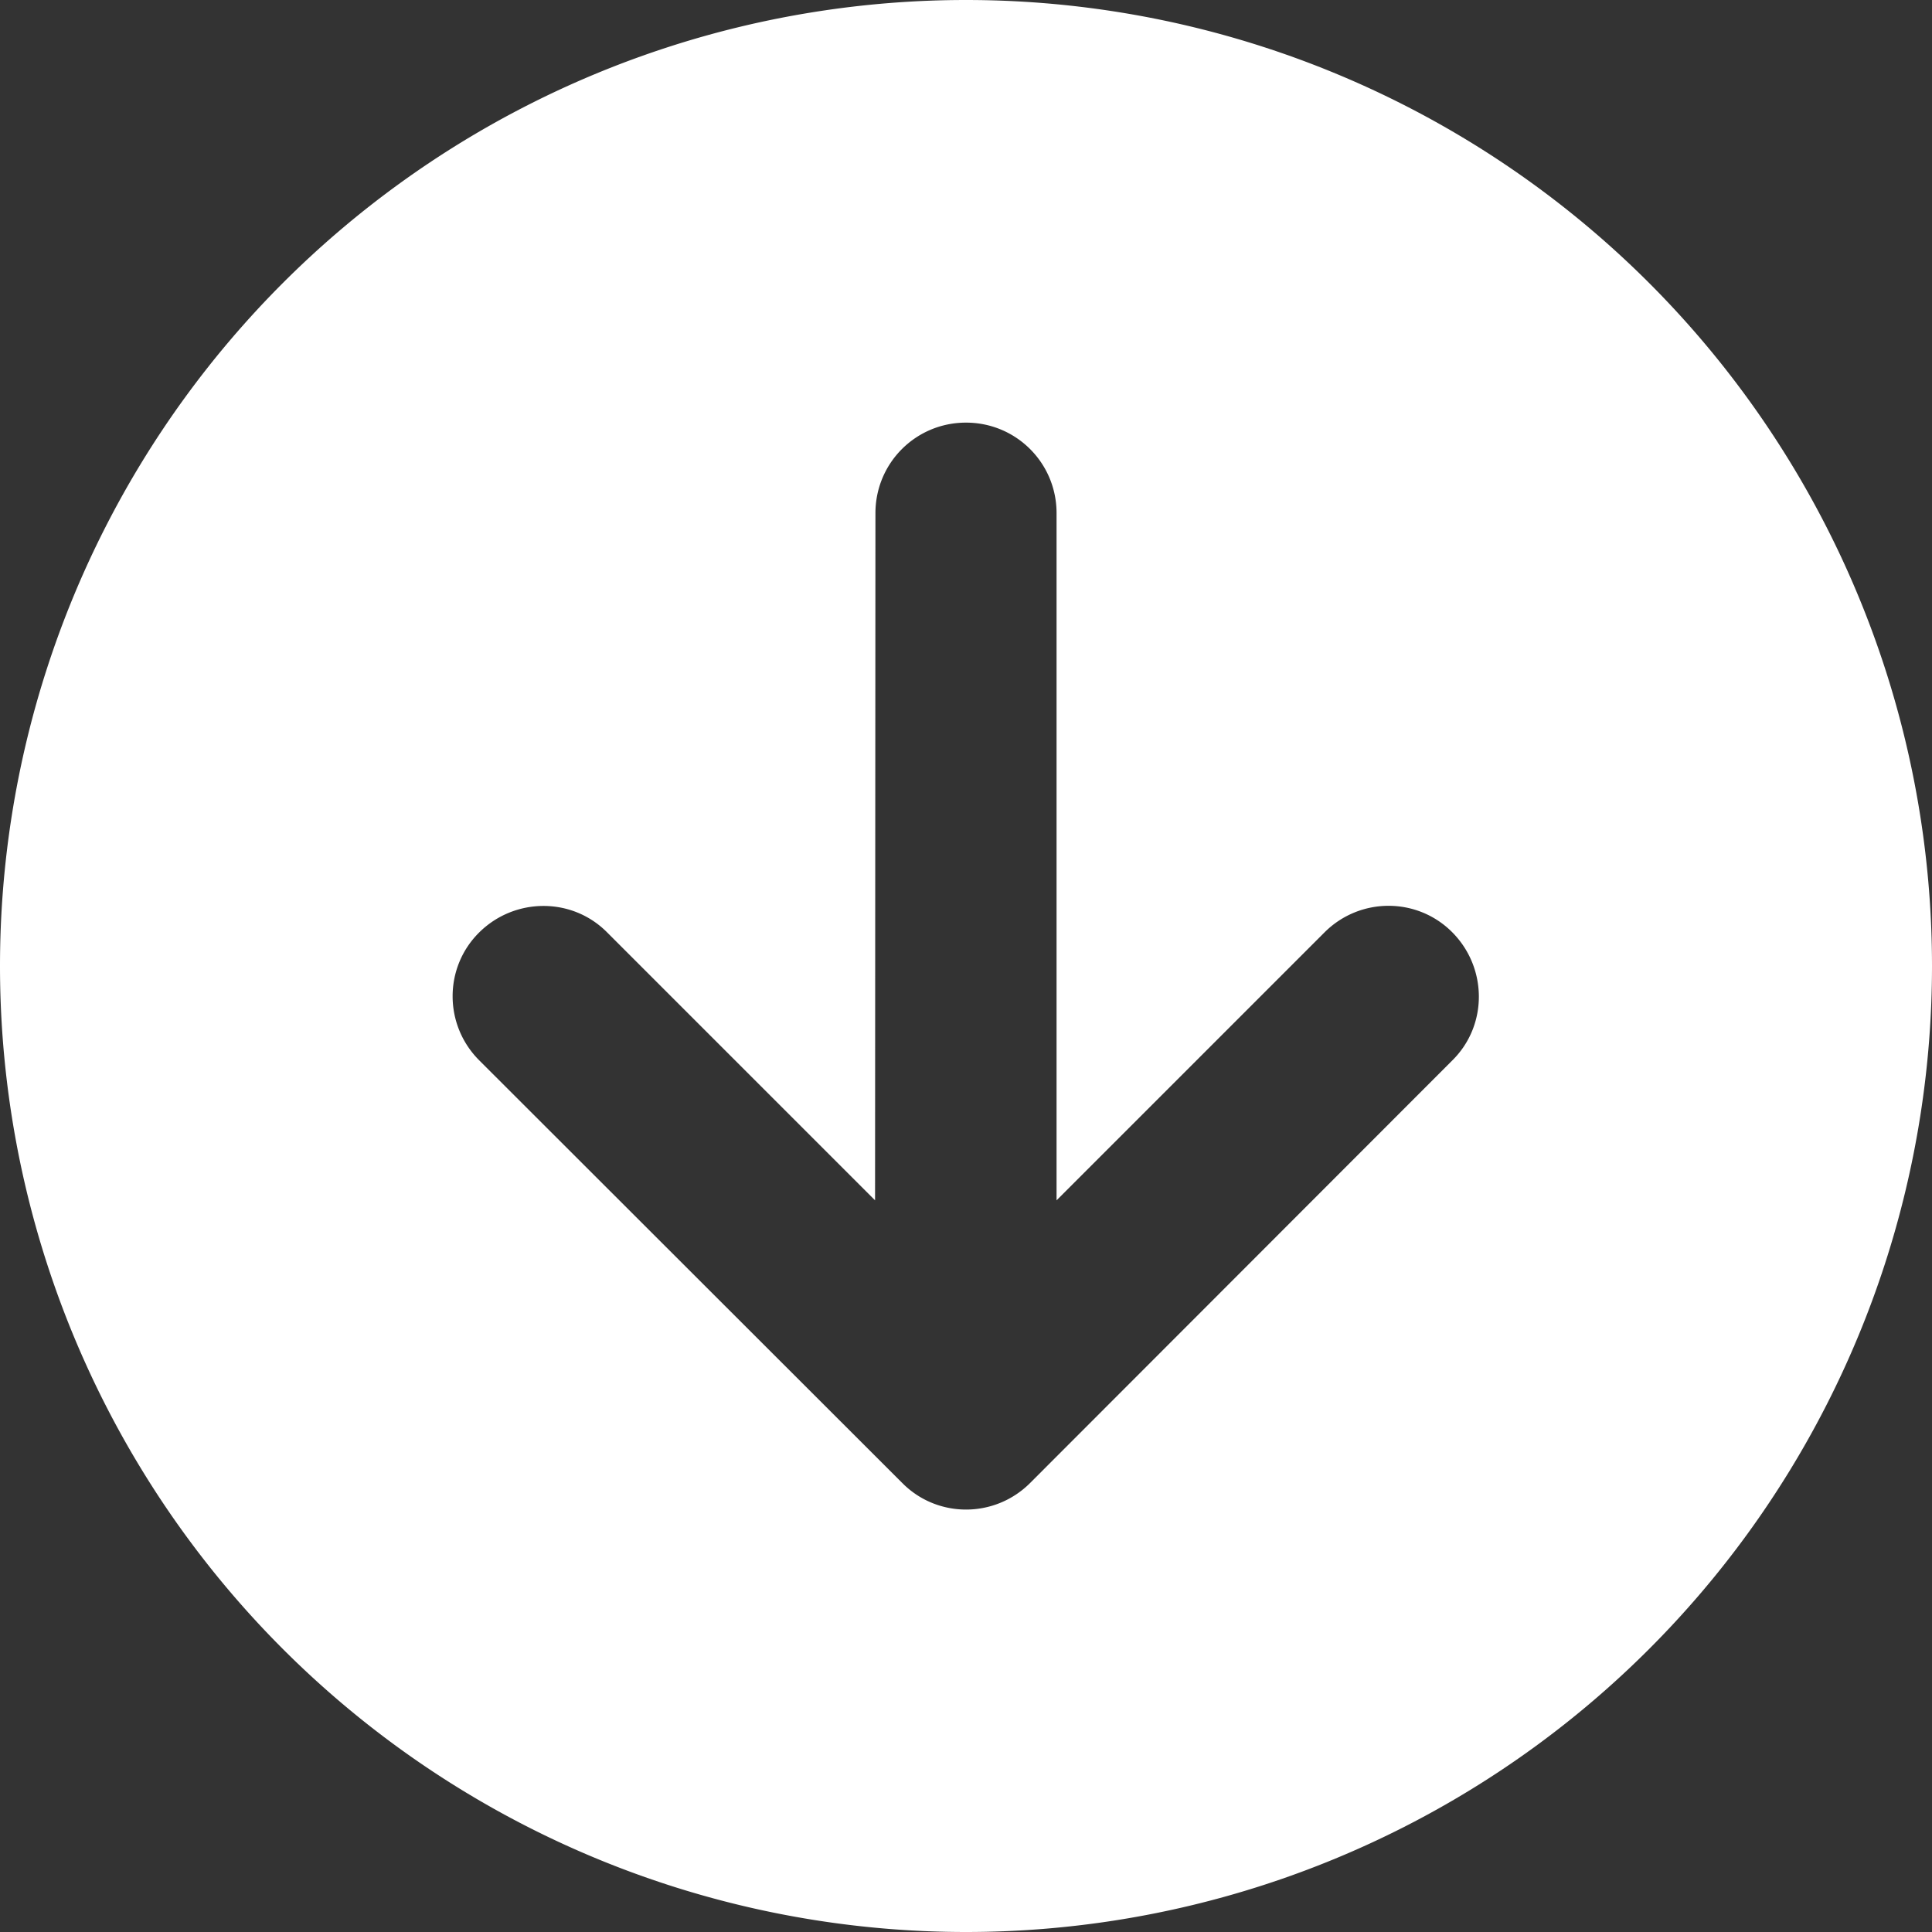 <svg xmlns="http://www.w3.org/2000/svg" viewBox="0 0 512 512"><rect x="0" y="0" width="512" height="512" fill="#333333" stroke="none"/><!--! Font Awesome Free 6.5.1 by @fontawesome - https://fontawesome.com License - https://fontawesome.com/license/free (Icons: CC BY 4.0, Fonts: SIL OFL 1.1, Code: MIT License) Copyright 2023 Fonticons, Inc. --><path d="M256 0a256 256 0 1 0 0 512A256 256 0 1 0 256 0zM127 281c-9.4-9.4-9.4-24.6 0-33.9s24.6-9.4 33.9 0l71 71L232 136c0-13.3 10.7-24 24-24s24 10.7 24 24l0 182.1 71-71c9.4-9.4 24.6-9.4 33.9 0s9.4 24.6 0 33.9L273 393c-9.4 9.4-24.6 9.4-33.9 0L127 281z" fill="#ffffff"></path></svg>